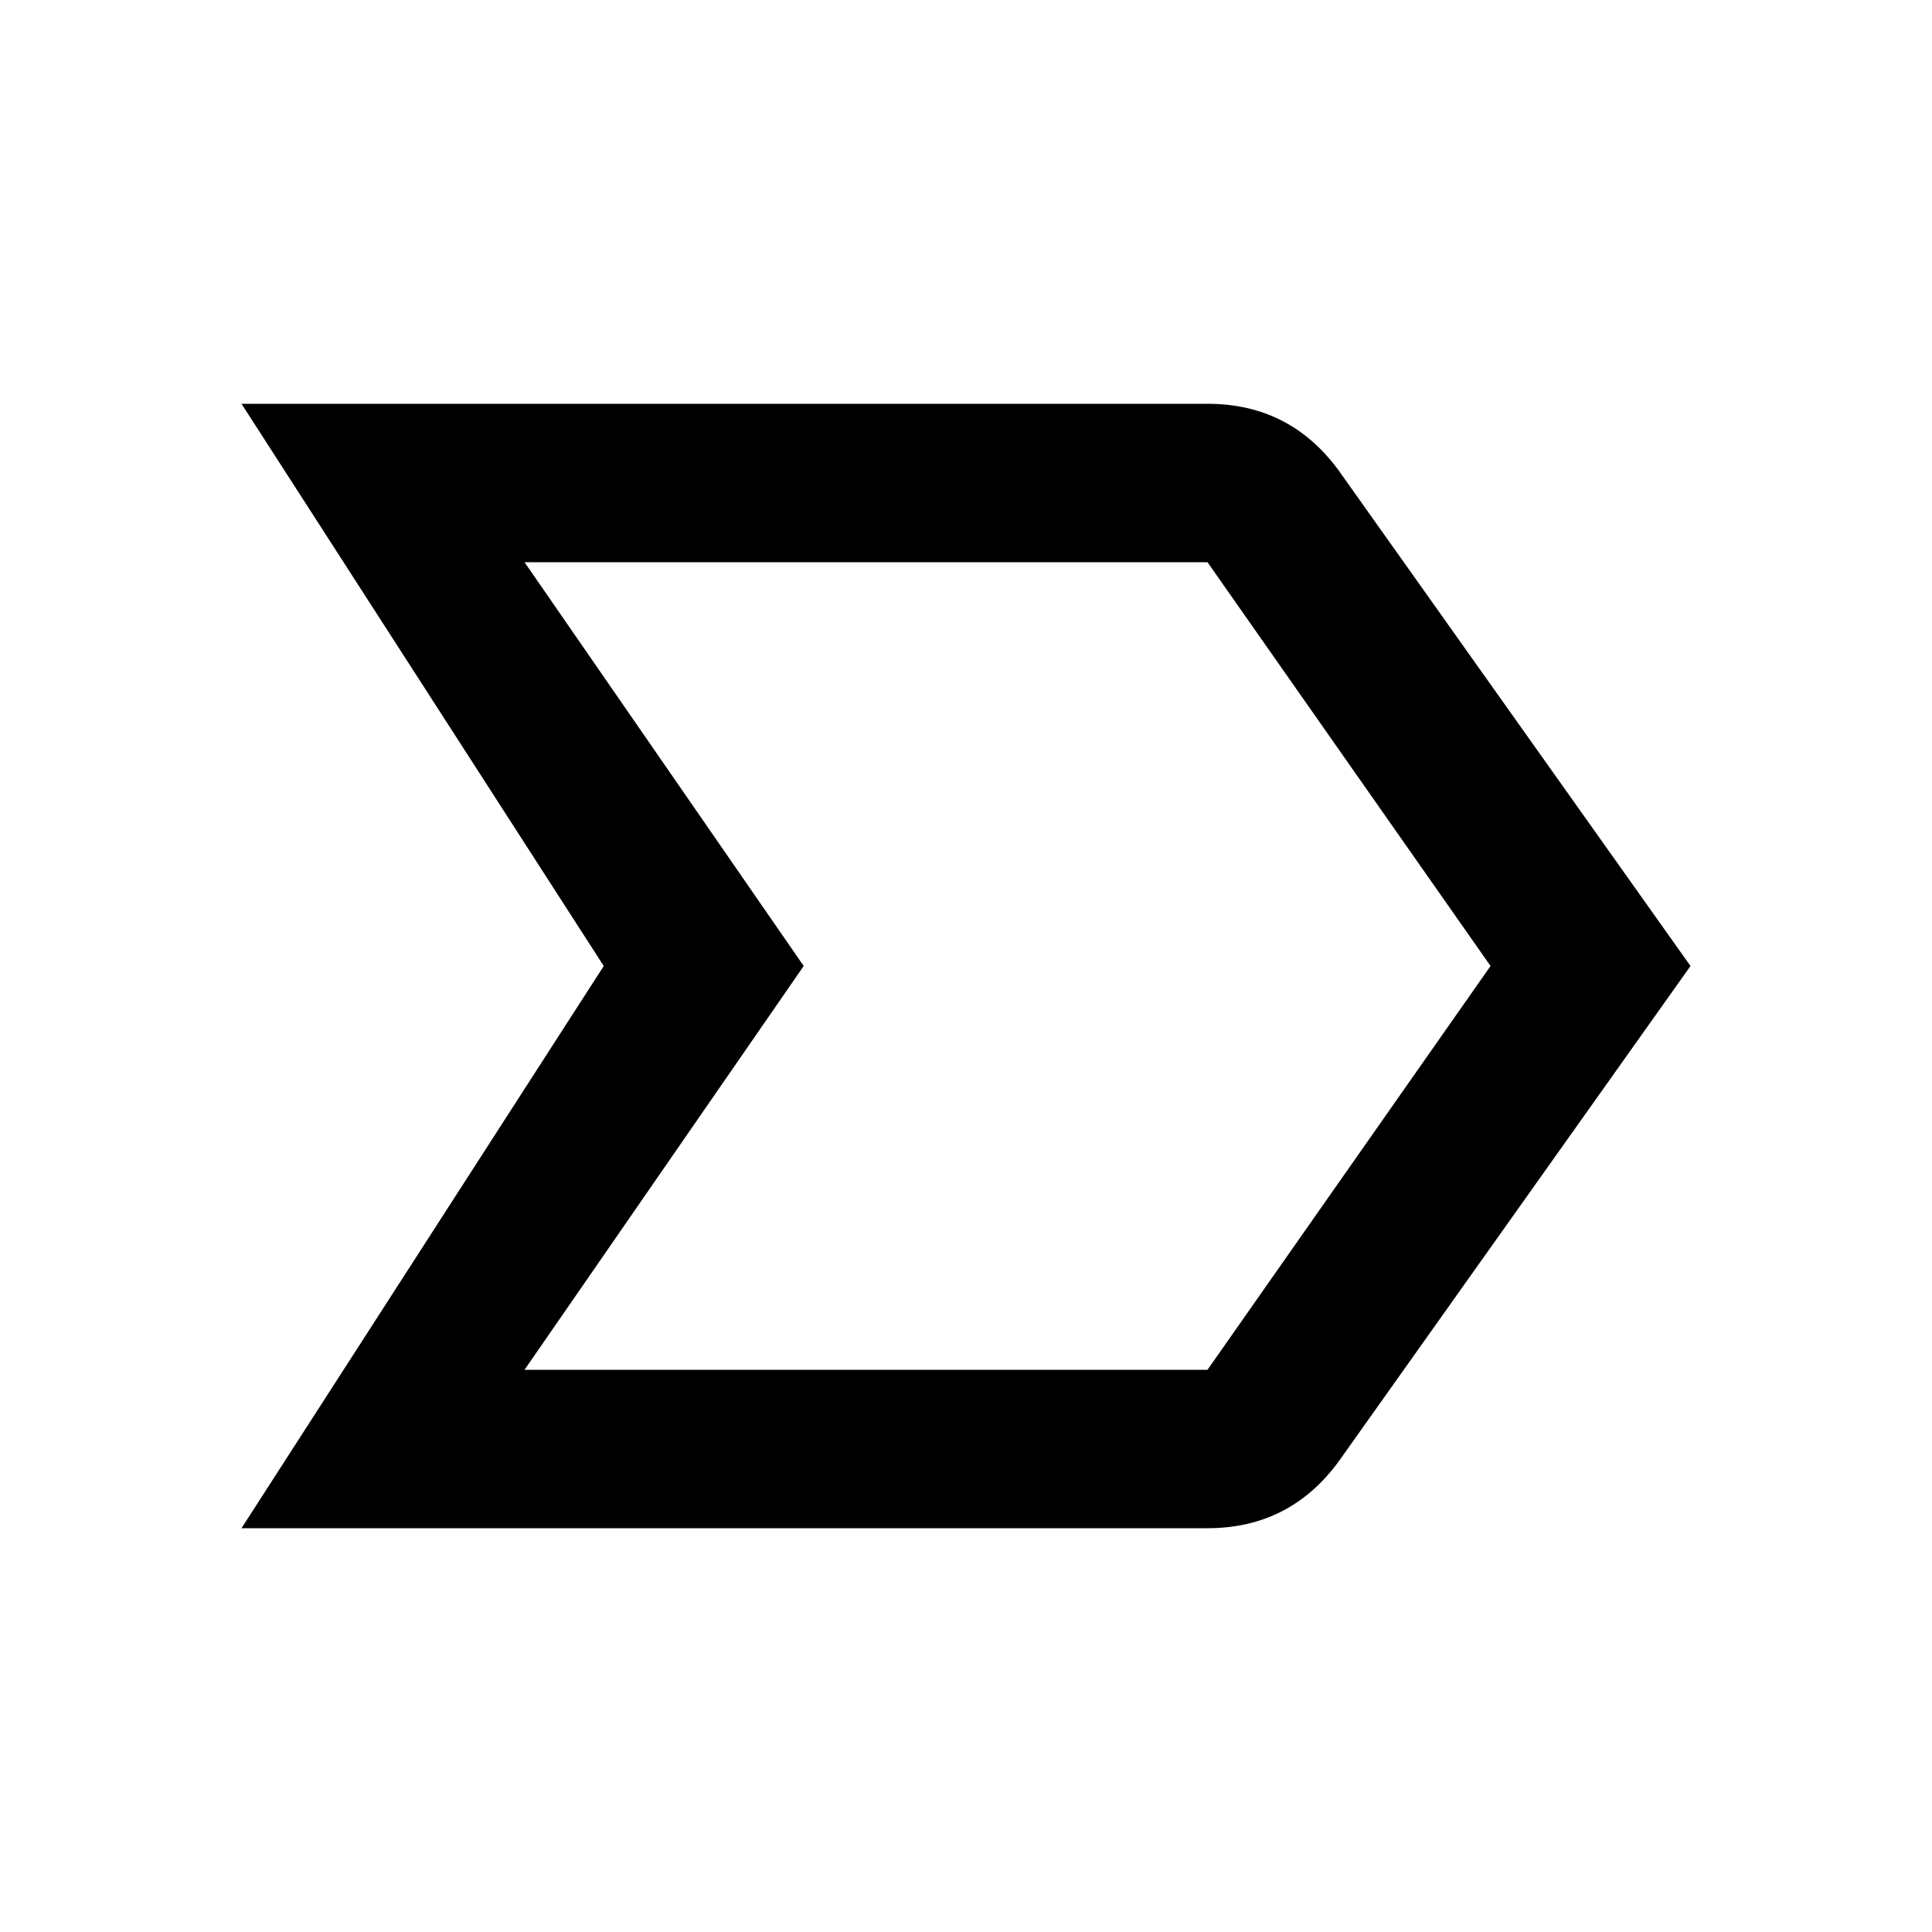 <svg xmlns="http://www.w3.org/2000/svg" baseProfile="full" viewBox="0 0 24.00 24.00"><path d="M6.516 17.016H15L18.516 12 15 6.984H6.516L9.984 12l-3.468 5.016zM15 18.984H3L7.5 12 3 5.016h12c.688 0 1.234.28 1.64.843L21 12l-4.36 6.14c-.406.563-.953.844-1.64.844z"/></svg>